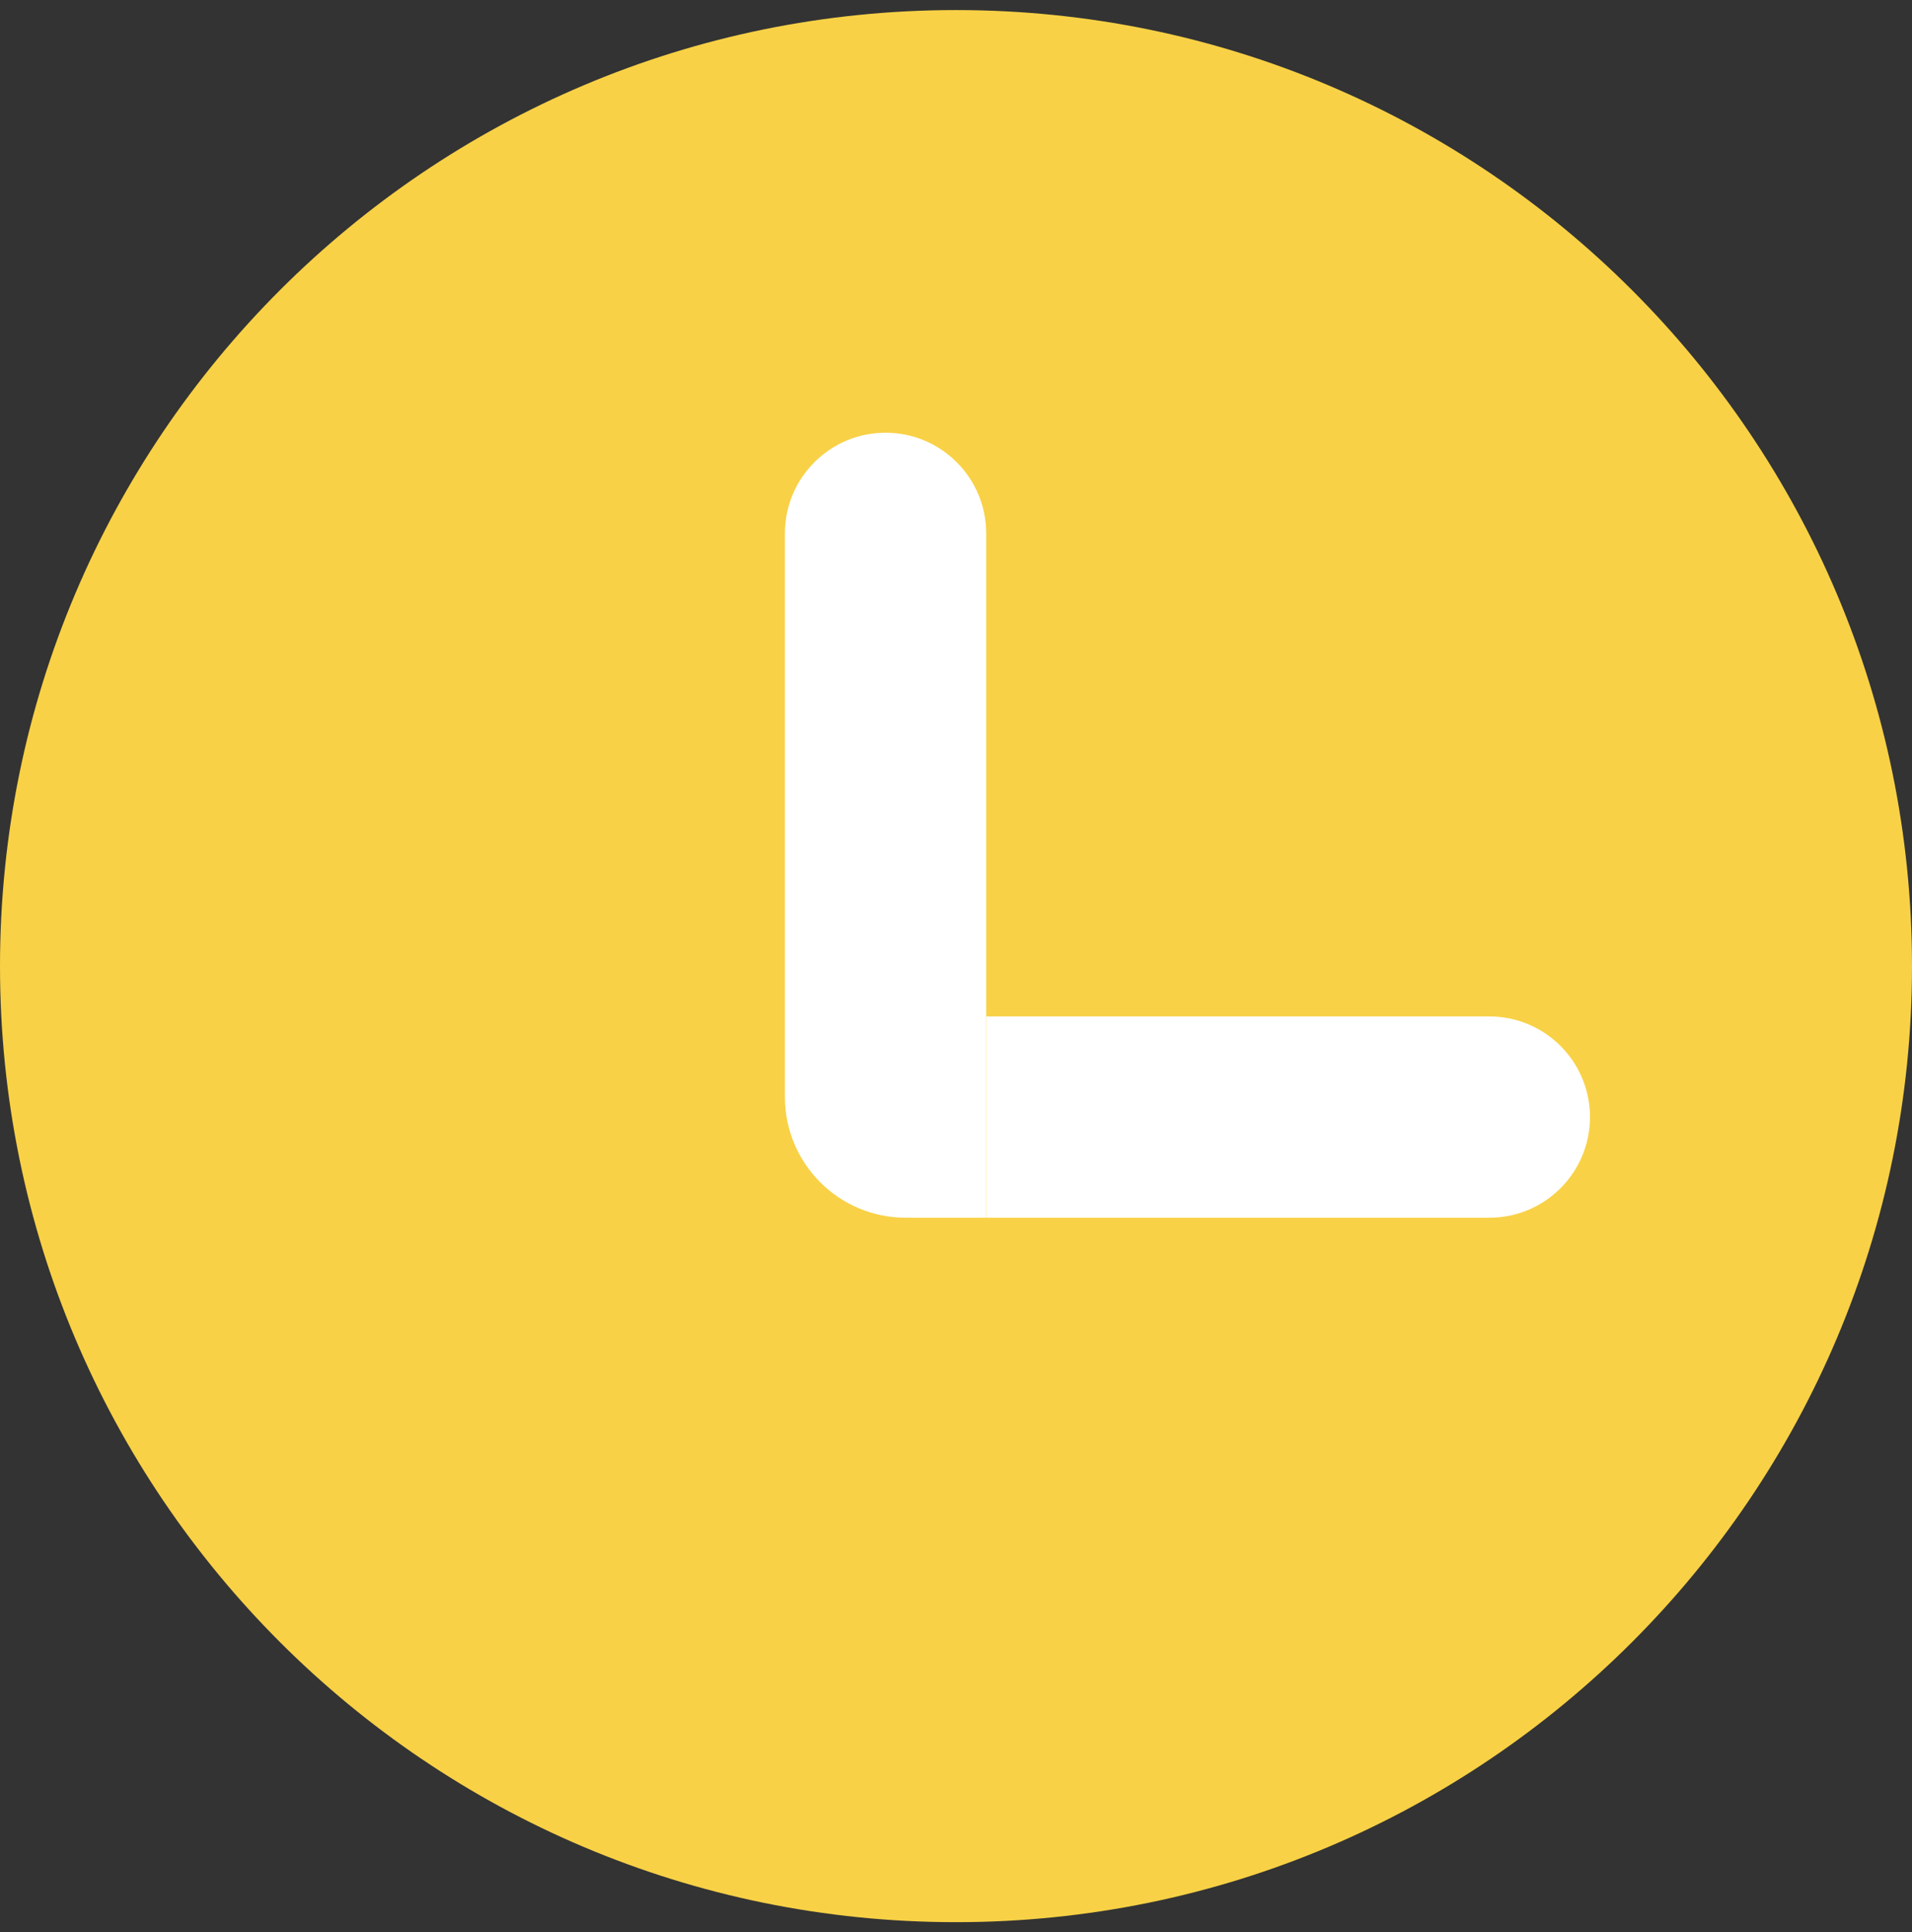 <svg width="95" height="96" viewBox="0 0 95 96" fill="none" xmlns="http://www.w3.org/2000/svg">
<rect x="0" y="0" width="95" height="96" fill="#333333" stroke="none"/>
<path d="M95 48C95 74.234 73.734 95.5 47.5 95.5C21.267 95.5 0 74.234 0 48C0 21.767 21.267 0.5 47.5 0.5C73.734 0.5 95 21.767 95 48Z" fill="#F8D146"/>
<path d="M49 60.5V50.5H74C76.761 50.5 79 52.739 79 55.5C79 58.261 76.761 60.5 74 60.5H49Z" fill="white"/>
<path d="M39 26.5C39 23.739 41.239 21.5 44 21.5C46.761 21.5 49 23.739 49 26.5V60.5H45C41.686 60.5 39 57.814 39 54.5V26.5Z" fill="white"/>
</svg>

